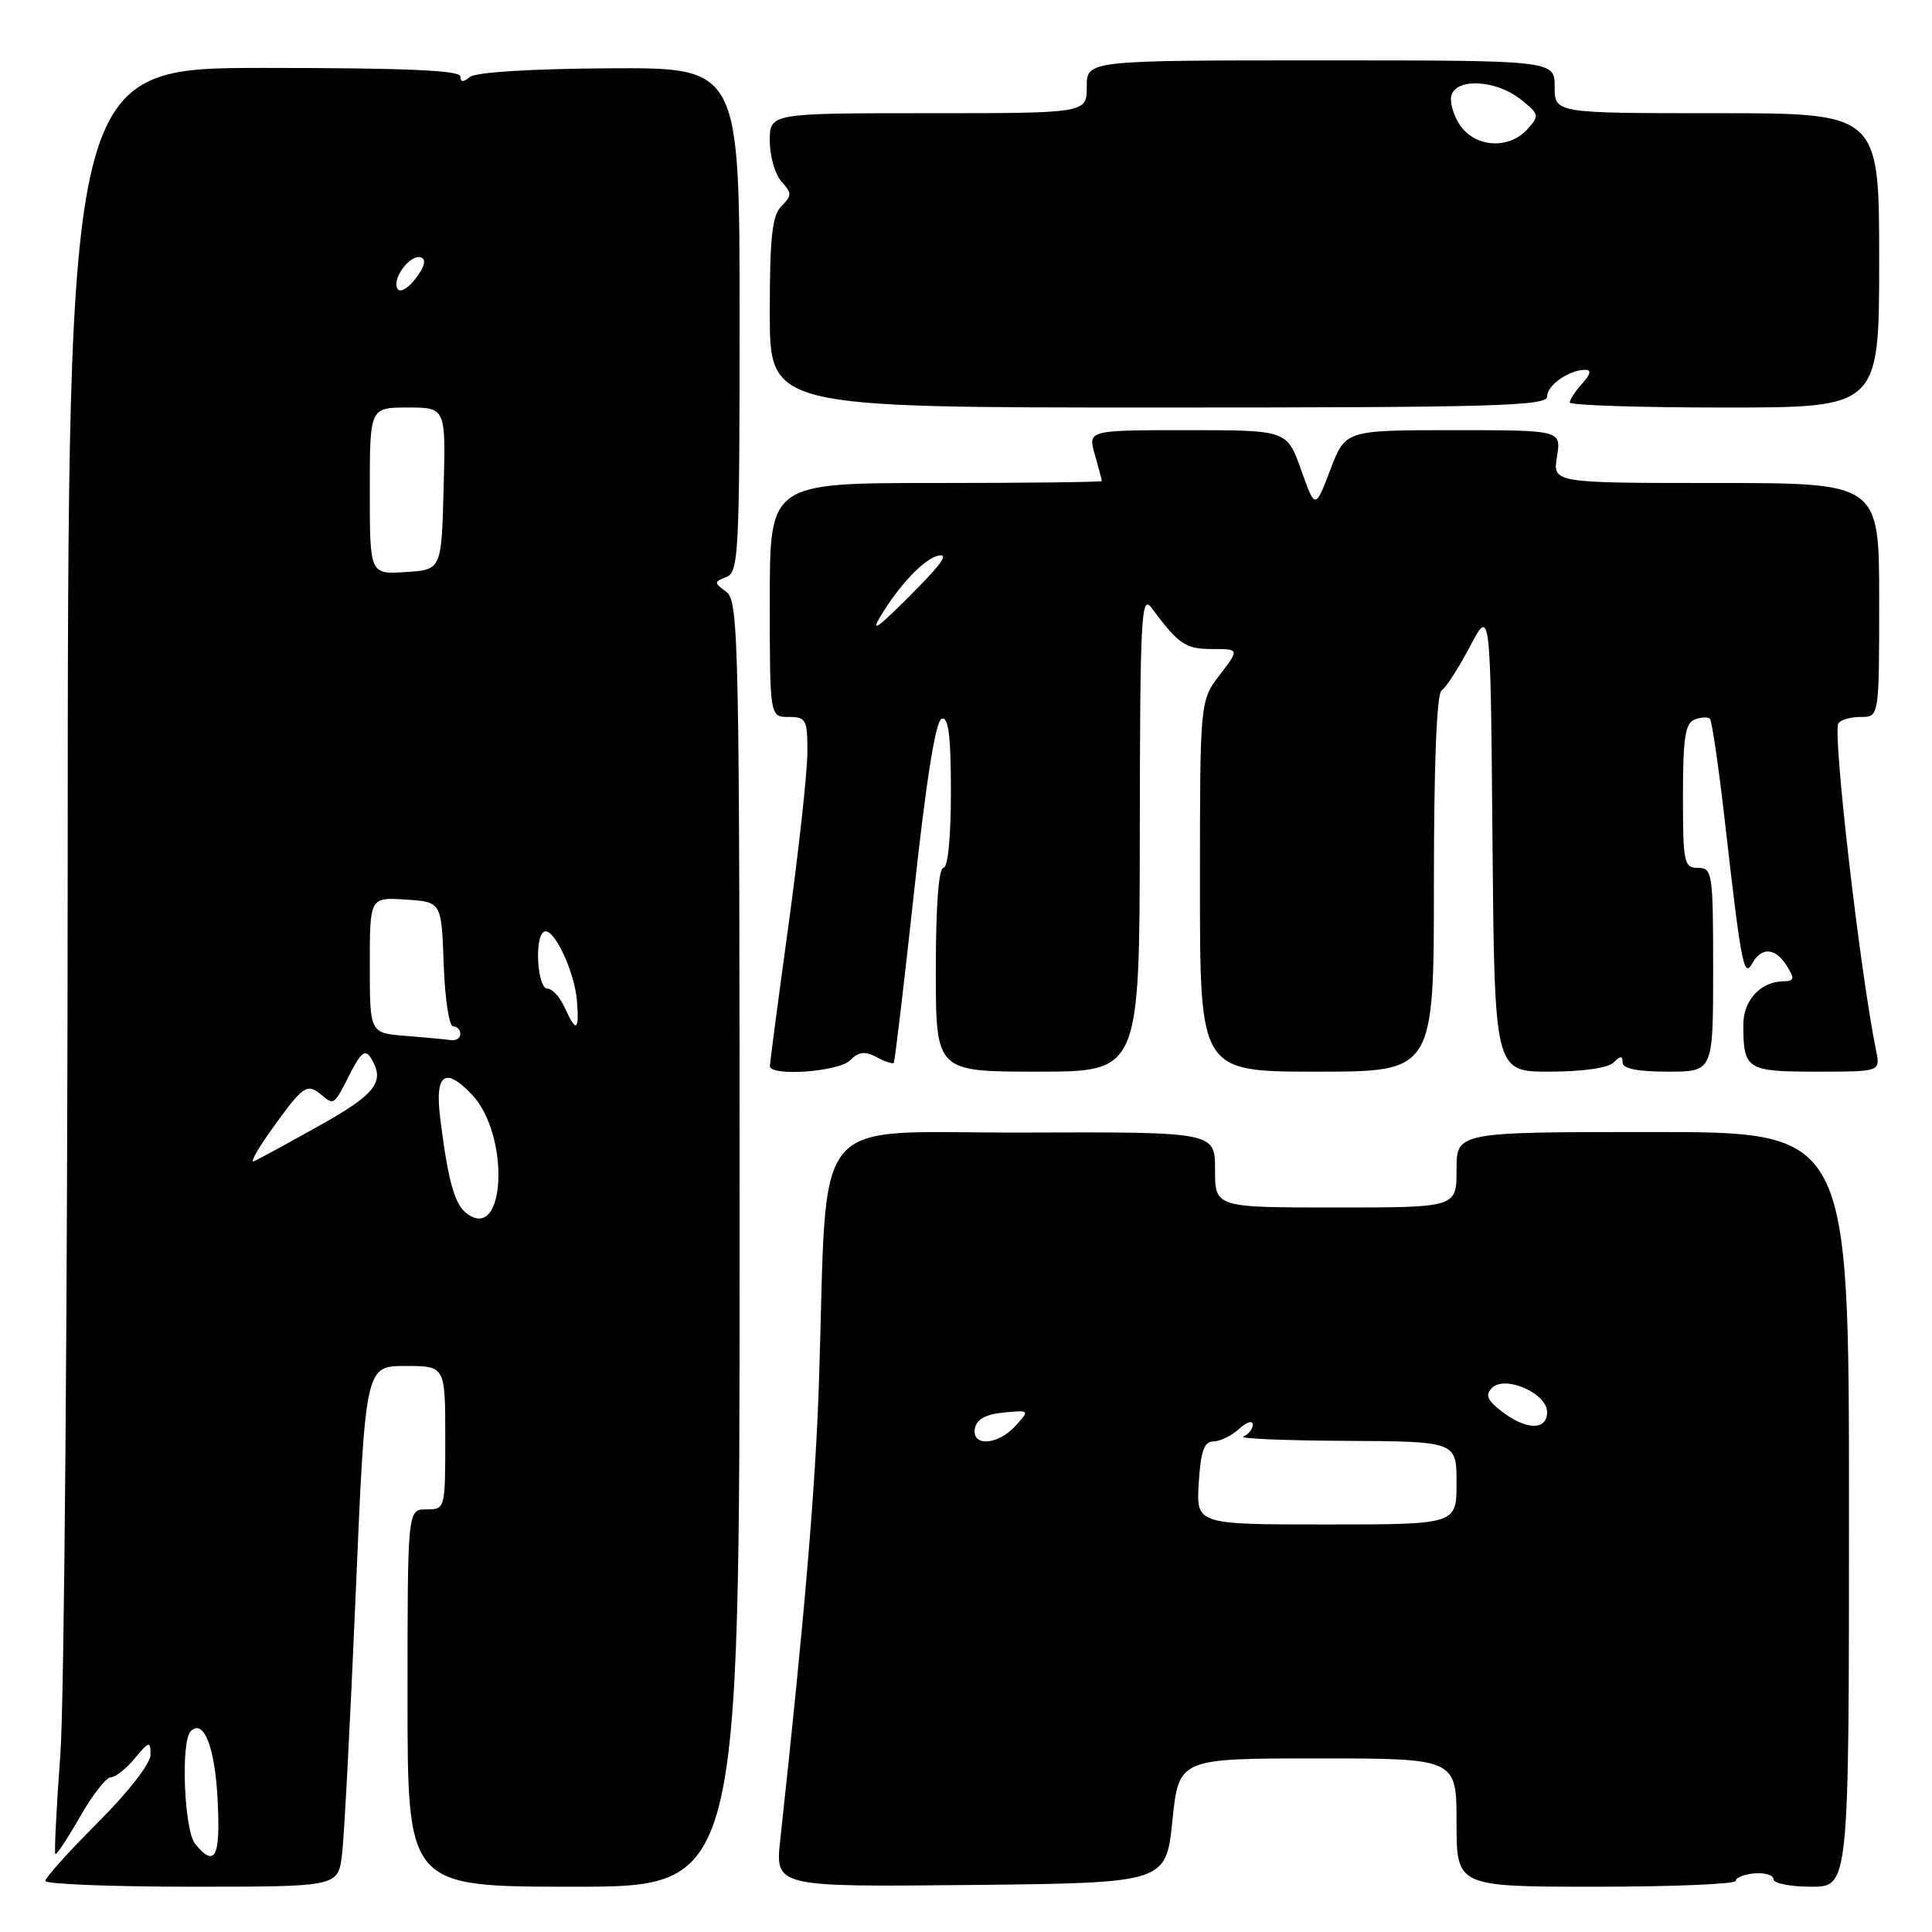 <?xml version="1.0" encoding="UTF-8" standalone="no"?>
<!DOCTYPE svg PUBLIC "-//W3C//DTD SVG 1.1//EN" "http://www.w3.org/Graphics/SVG/1.1/DTD/svg11.dtd" >
<svg xmlns="http://www.w3.org/2000/svg" xmlns:xlink="http://www.w3.org/1999/xlink" version="1.1" viewBox="0 0 256 256">
 <g >
 <path fill="currentColor"
d=" M 45.32 245.75 C 45.61 243.41 46.42 227.89 47.13 211.25 C 48.41 181.00 48.41 181.00 53.71 181.00 C 59.00 181.00 59.00 181.00 59.00 190.50 C 59.00 199.97 58.99 200.00 56.50 200.00 C 54.00 200.00 54.00 200.00 54.00 225.00 C 54.00 250.00 54.00 250.00 76.00 250.00 C 98.00 250.00 98.00 250.00 98.00 164.86 C 98.00 84.93 97.89 79.64 96.25 78.43 C 94.58 77.20 94.58 77.11 96.25 76.46 C 97.87 75.84 98.00 73.27 98.00 42.37 C 98.00 8.95 98.00 8.95 80.76 9.05 C 70.41 9.11 63.01 9.57 62.26 10.20 C 61.37 10.93 61.00 10.91 61.00 10.12 C 61.00 9.32 53.56 9.00 35.00 9.00 C 9.00 9.00 9.00 9.00 8.97 114.25 C 8.95 172.14 8.52 225.32 8.00 232.44 C 7.47 239.56 7.18 245.51 7.33 245.67 C 7.49 245.82 8.96 243.60 10.60 240.73 C 12.24 237.85 14.08 235.50 14.68 235.50 C 15.28 235.50 16.71 234.38 17.85 233.00 C 19.77 230.70 19.93 230.66 19.95 232.50 C 19.96 233.66 17.02 237.44 12.98 241.48 C 9.14 245.32 6.00 248.81 6.00 249.23 C 6.00 249.65 14.73 250.00 25.39 250.00 C 44.79 250.00 44.79 250.00 45.32 245.75 Z  M 155.35 241.25 C 156.20 233.00 156.20 233.00 174.60 233.00 C 193.00 233.00 193.00 233.00 193.00 241.50 C 193.00 250.00 193.00 250.00 211.50 250.00 C 221.68 250.00 230.00 249.65 230.00 249.22 C 230.00 248.79 231.12 248.34 232.50 248.23 C 233.88 248.12 235.00 248.47 235.00 249.01 C 235.00 249.56 237.25 250.00 240.00 250.00 C 245.00 250.00 245.00 250.00 245.00 200.00 C 245.00 150.00 245.00 150.00 219.00 150.00 C 193.00 150.00 193.00 150.00 193.00 155.00 C 193.00 160.00 193.00 160.00 177.00 160.00 C 161.00 160.00 161.00 160.00 161.00 154.99 C 161.00 149.98 161.00 149.98 135.58 150.07 C 106.74 150.16 109.73 146.52 108.52 183.00 C 108.06 197.08 106.63 214.00 103.39 243.77 C 102.71 250.03 102.71 250.03 128.61 249.77 C 154.50 249.50 154.50 249.50 155.35 241.25 Z  M 112.64 140.50 C 113.79 139.35 114.61 139.25 116.16 140.08 C 117.26 140.68 118.29 141.01 118.43 140.83 C 118.57 140.65 119.79 130.41 121.13 118.07 C 122.74 103.24 123.98 95.51 124.78 95.24 C 125.68 94.94 126.00 97.45 126.00 104.92 C 126.00 110.97 125.60 115.00 125.00 115.00 C 124.38 115.00 124.00 120.17 124.00 128.50 C 124.00 142.00 124.00 142.00 137.50 142.00 C 151.00 142.00 151.00 142.00 151.03 110.25 C 151.06 81.91 151.22 78.72 152.55 80.50 C 156.18 85.39 157.08 86.00 160.61 86.00 C 164.24 86.00 164.24 86.00 161.62 89.43 C 159.00 92.87 159.00 92.87 159.00 117.43 C 159.00 142.00 159.00 142.00 174.50 142.00 C 190.00 142.00 190.00 142.00 190.00 117.06 C 190.00 101.20 190.37 91.89 191.02 91.49 C 191.58 91.14 193.27 88.53 194.77 85.68 C 197.50 80.50 197.50 80.50 197.76 111.25 C 198.03 142.00 198.03 142.00 205.31 142.00 C 209.65 142.00 213.09 141.51 213.80 140.80 C 214.73 139.87 215.00 139.87 215.00 140.80 C 215.00 141.60 217.00 142.00 221.00 142.00 C 227.00 142.00 227.00 142.00 227.00 128.50 C 227.00 115.67 226.90 115.00 225.00 115.00 C 223.14 115.00 223.00 114.33 223.00 105.47 C 223.00 97.80 223.30 95.82 224.54 95.35 C 225.39 95.02 226.31 94.97 226.57 95.24 C 226.84 95.51 227.72 101.53 228.53 108.62 C 230.72 127.85 231.06 129.65 232.17 127.67 C 233.42 125.43 235.25 125.56 236.77 128.00 C 237.84 129.71 237.77 130.00 236.26 130.03 C 233.26 130.09 231.00 132.55 231.00 135.78 C 231.00 141.72 231.44 142.00 240.69 142.00 C 249.16 142.00 249.16 142.00 248.60 139.25 C 246.46 128.79 242.81 97.12 243.59 95.85 C 243.88 95.38 245.22 95.00 246.56 95.00 C 249.00 95.00 249.00 95.00 249.00 79.50 C 249.00 64.00 249.00 64.00 227.37 64.00 C 205.74 64.00 205.74 64.00 206.31 60.50 C 206.87 57.00 206.87 57.00 192.57 57.00 C 178.27 57.00 178.27 57.00 176.27 62.25 C 174.27 67.50 174.27 67.50 172.40 62.25 C 170.53 57.00 170.53 57.00 157.34 57.00 C 144.14 57.00 144.14 57.00 145.07 60.24 C 145.58 62.03 146.00 63.60 146.00 63.74 C 146.00 63.88 136.10 64.00 124.00 64.00 C 102.00 64.00 102.00 64.00 102.00 79.50 C 102.00 95.00 102.00 95.00 104.50 95.00 C 106.82 95.00 107.00 95.35 106.98 99.75 C 106.97 102.36 105.85 112.60 104.49 122.50 C 103.13 132.40 102.02 140.84 102.01 141.25 C 101.99 142.67 111.11 142.03 112.64 140.50 Z  M 205.00 52.54 C 205.00 51.03 207.92 49.00 210.09 49.00 C 210.89 49.00 210.74 49.63 209.65 50.83 C 208.74 51.83 208.00 52.96 208.00 53.33 C 208.00 53.70 217.22 54.00 228.50 54.00 C 249.00 54.00 249.00 54.00 249.00 34.50 C 249.00 15.00 249.00 15.00 227.50 15.00 C 206.00 15.00 206.00 15.00 206.00 11.50 C 206.00 8.00 206.00 8.00 175.00 8.00 C 144.00 8.00 144.00 8.00 144.00 11.50 C 144.00 15.00 144.00 15.00 123.00 15.00 C 102.00 15.00 102.00 15.00 102.00 18.67 C 102.00 20.69 102.70 23.11 103.55 24.05 C 104.94 25.60 104.94 25.91 103.55 27.31 C 102.31 28.54 102.00 31.42 102.00 41.43 C 102.00 54.00 102.00 54.00 153.50 54.00 C 198.06 54.00 205.00 53.80 205.00 52.54 Z  M 25.87 244.35 C 24.40 242.57 23.92 230.75 25.27 229.40 C 26.99 227.68 28.49 231.50 28.84 238.53 C 29.22 246.12 28.51 247.52 25.87 244.35 Z  M 61.77 160.73 C 60.21 159.50 59.35 156.36 58.33 148.16 C 57.60 142.31 58.95 141.29 62.49 144.99 C 67.66 150.39 67.00 164.86 61.77 160.73 Z  M 36.07 149.55 C 40.17 143.84 40.68 143.49 42.57 145.06 C 44.29 146.48 44.22 146.53 46.47 142.10 C 47.80 139.51 48.41 139.04 49.09 140.10 C 51.11 143.30 49.90 144.92 42.27 149.18 C 38.02 151.56 34.12 153.67 33.61 153.89 C 33.10 154.10 34.20 152.15 36.07 149.55 Z  M 53.75 137.26 C 49.00 136.89 49.00 136.89 49.00 127.89 C 49.00 118.89 49.00 118.89 53.75 119.20 C 58.50 119.50 58.50 119.50 58.79 127.75 C 58.95 132.29 59.51 136.00 60.04 136.00 C 60.57 136.00 61.00 136.45 61.00 137.00 C 61.00 137.55 60.44 137.92 59.75 137.82 C 59.06 137.72 56.36 137.47 53.75 137.26 Z  M 74.82 133.50 C 74.19 132.12 73.17 131.00 72.54 131.00 C 71.21 131.00 70.78 124.25 72.06 123.47 C 73.28 122.71 76.14 128.65 76.45 132.63 C 76.77 136.65 76.35 136.87 74.82 133.50 Z  M 49.00 65.05 C 49.00 54.00 49.00 54.00 54.03 54.00 C 59.07 54.00 59.07 54.00 58.78 64.75 C 58.50 75.50 58.50 75.50 53.75 75.80 C 49.00 76.11 49.00 76.11 49.00 65.05 Z  M 52.68 38.28 C 51.86 36.97 54.37 33.62 55.79 34.11 C 56.51 34.36 56.26 35.35 55.09 36.89 C 54.10 38.20 53.01 38.83 52.68 38.28 Z  M 158.84 196.50 C 159.10 192.30 159.56 191.00 160.76 191.00 C 161.63 191.00 163.17 190.26 164.17 189.35 C 165.18 188.43 166.00 188.17 166.00 188.76 C 166.00 189.35 165.44 190.06 164.75 190.34 C 164.06 190.62 170.14 190.88 178.25 190.92 C 193.00 191.00 193.00 191.00 193.00 196.50 C 193.00 202.00 193.00 202.00 175.75 202.00 C 158.50 202.00 158.50 202.00 158.84 196.50 Z  M 129.18 189.25 C 129.41 188.07 130.64 187.39 132.99 187.17 C 136.44 186.84 136.45 186.85 134.57 188.92 C 132.22 191.52 128.71 191.73 129.18 189.25 Z  M 199.00 187.03 C 197.06 185.54 196.77 184.84 197.69 183.91 C 199.43 182.17 205.00 184.62 205.00 187.12 C 205.00 189.56 202.23 189.52 199.00 187.03 Z  M 116.62 81.75 C 119.00 77.72 122.35 74.14 124.20 73.66 C 125.74 73.26 124.98 74.47 121.45 78.05 C 116.50 83.07 115.29 84.00 116.62 81.75 Z  M 193.41 16.51 C 192.51 15.14 192.04 13.34 192.36 12.51 C 193.20 10.31 198.28 10.65 201.42 13.11 C 203.97 15.12 204.02 15.32 202.40 17.11 C 199.92 19.86 195.41 19.55 193.41 16.51 Z "/>
</g>
</svg>